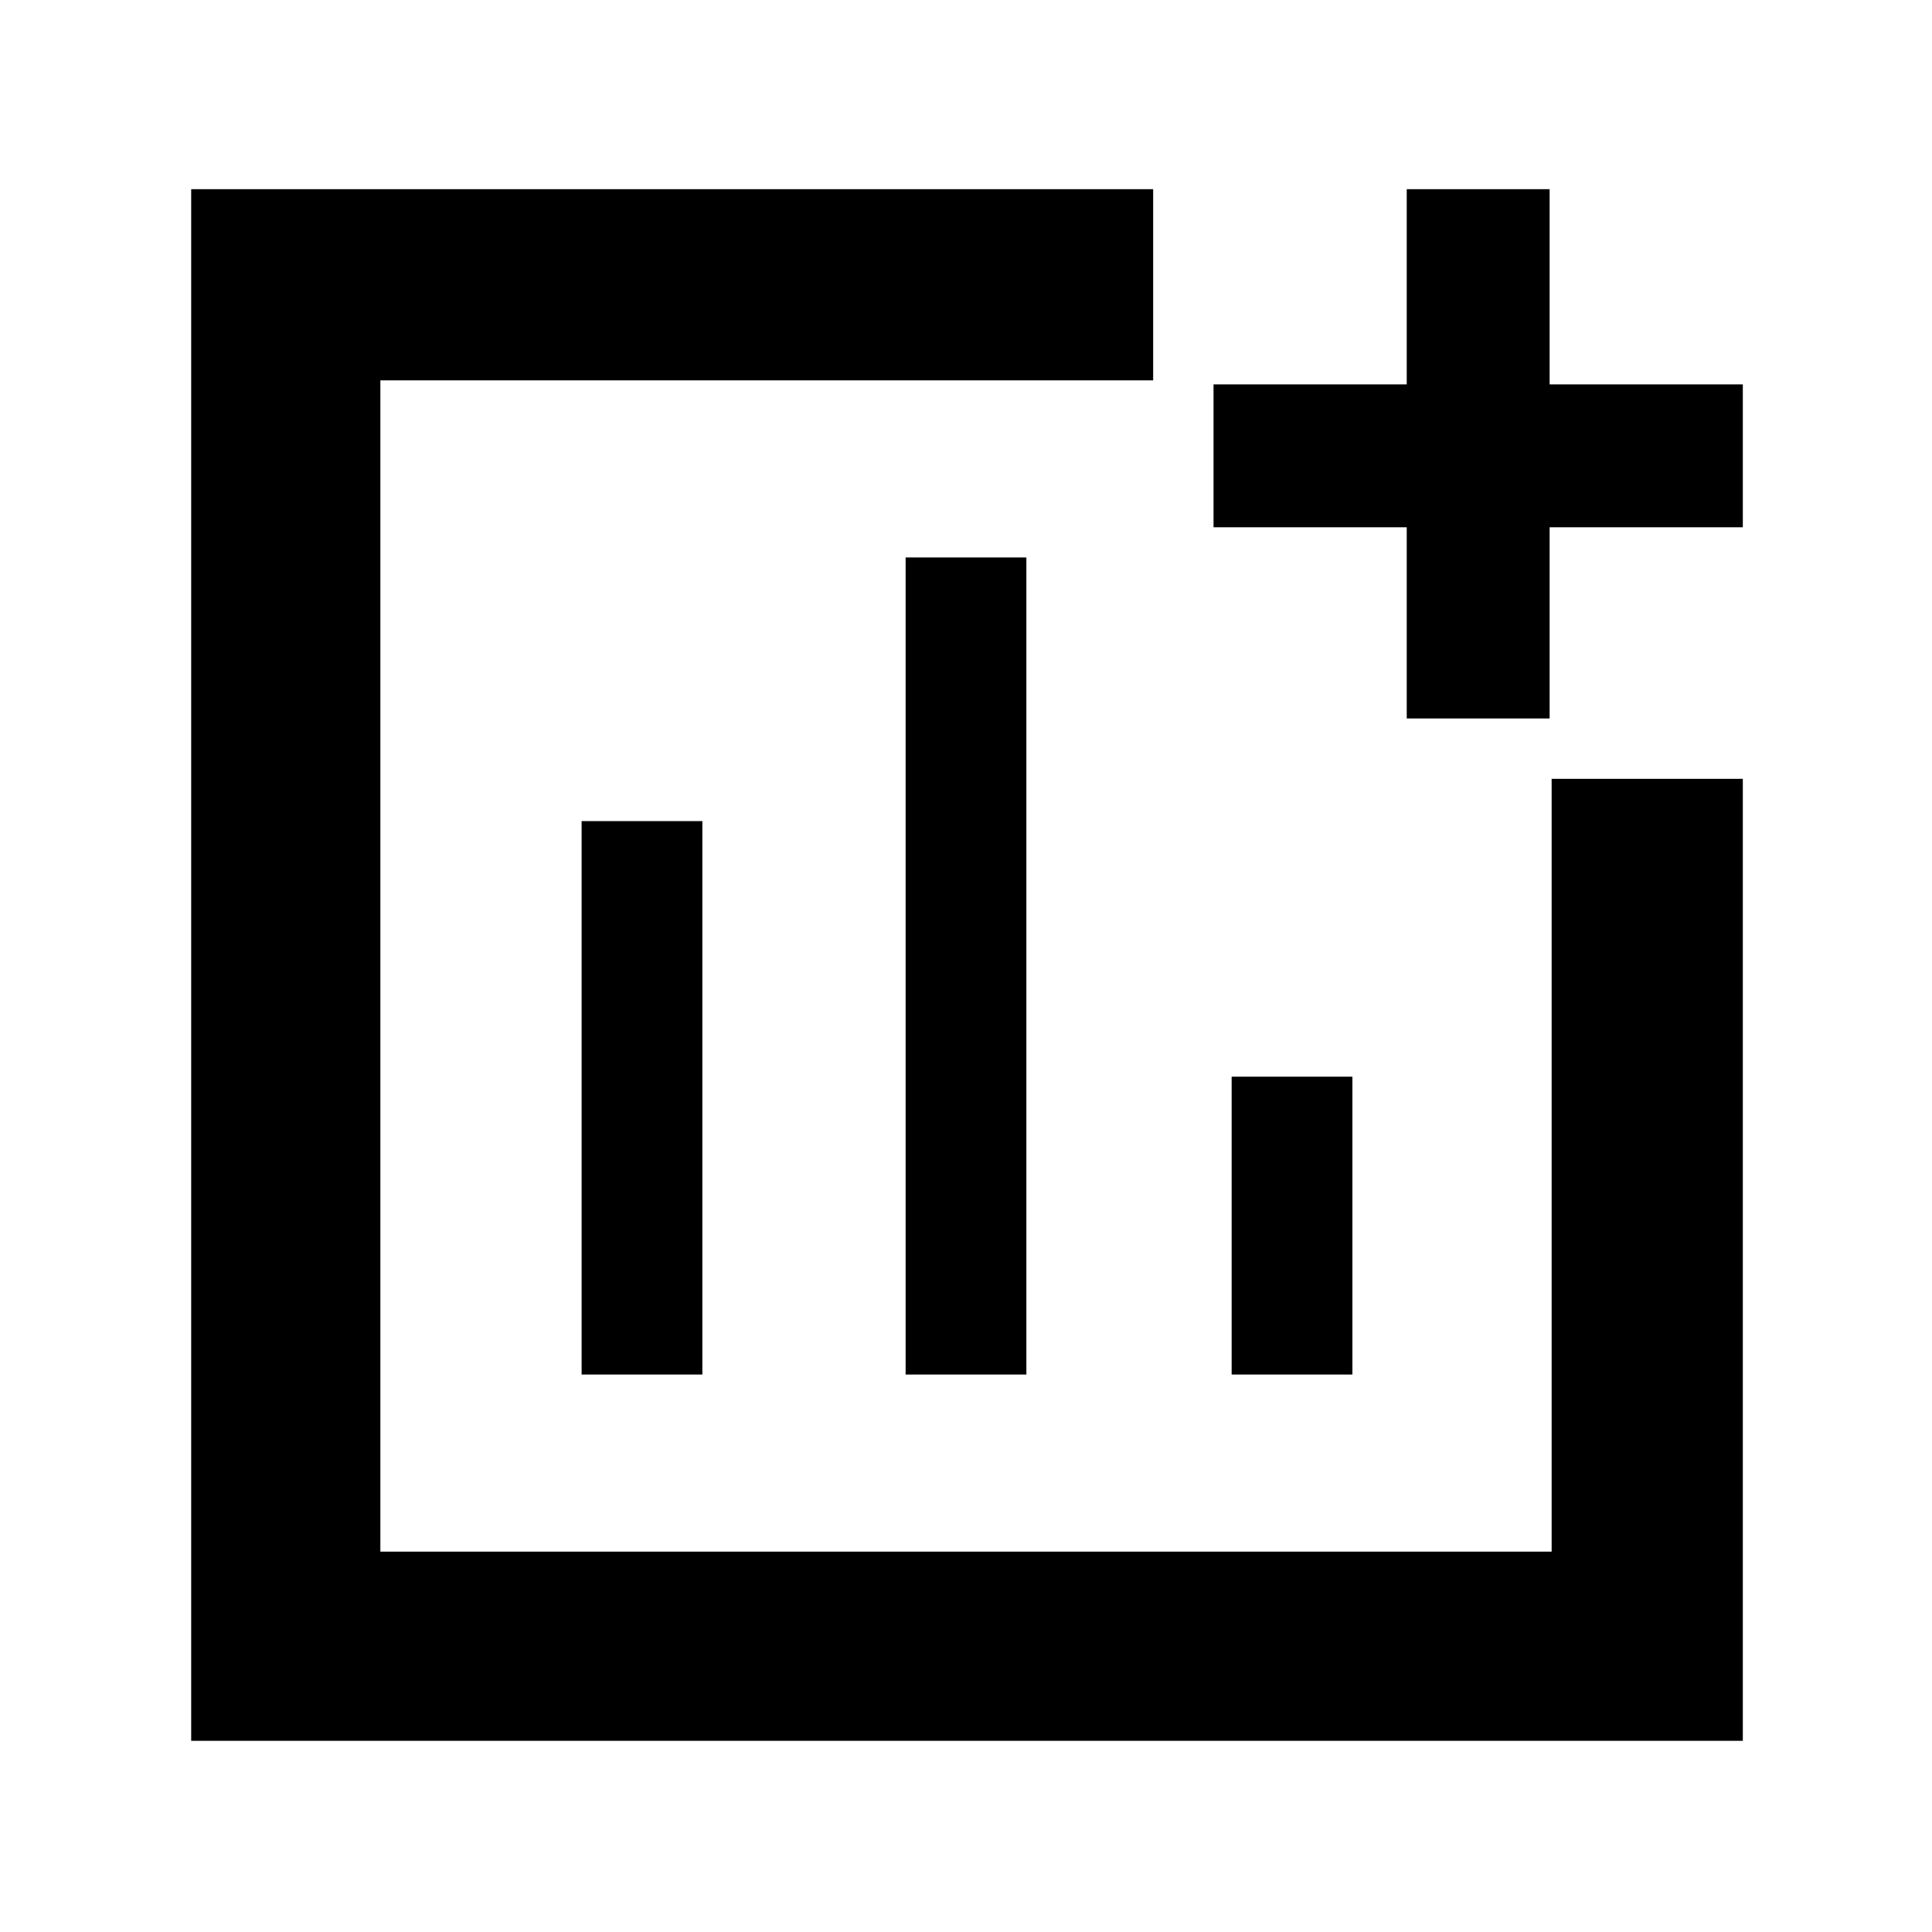<svg xmlns="http://www.w3.org/2000/svg" height="48" width="48"><path d="M14.45 34.15H17.45V20.4H14.45ZM22.5 34.15H25.5V13.85H22.5ZM30.6 34.15H33.6V26.75H30.6ZM4.75 43.25V4.7H28.65V9.45H9.45V38.55H38.55V19.35H43.3V43.25ZM34.95 17.85V13.1H30.15V9.55H34.95V4.7H38.5V9.55H43.3V13.1H38.5V17.85Z"/></svg>